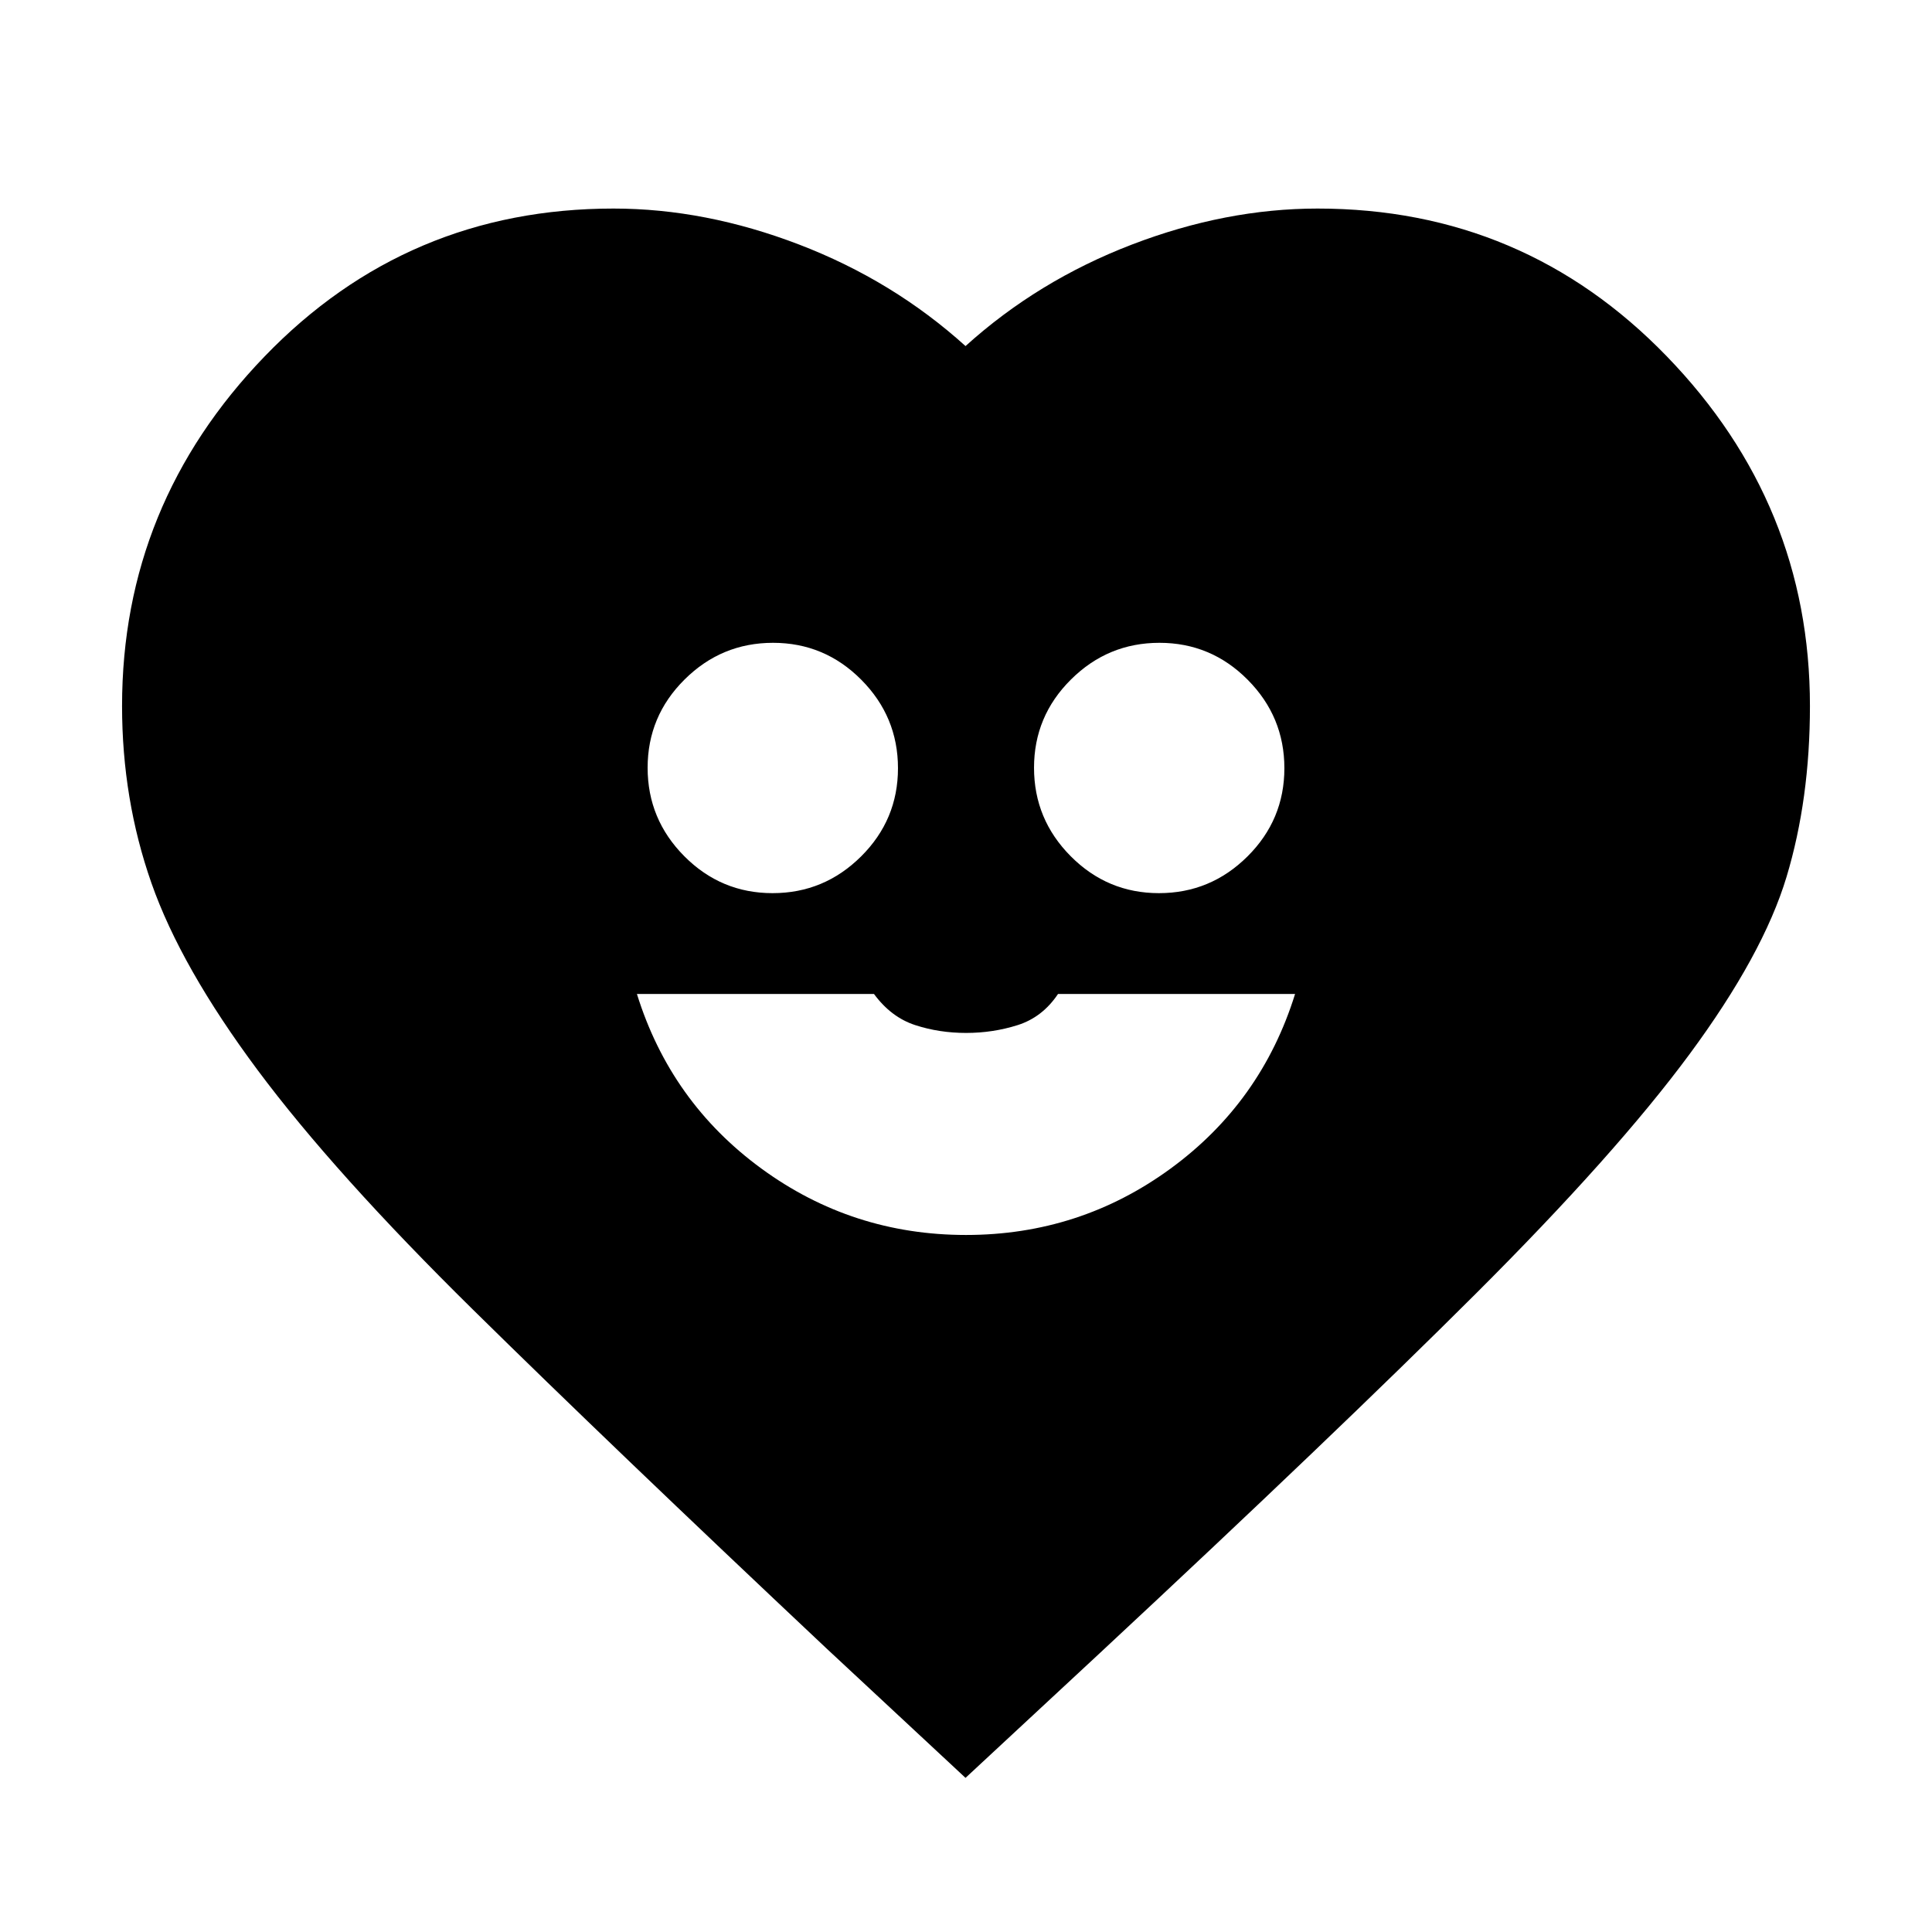 <svg xmlns="http://www.w3.org/2000/svg" height="20" viewBox="0 -960 960 960" width="20"><path d="M480-346.35q56.53 0 101.67-33 45.13-33 61.85-86.76H525.73q-7.75 11.57-20.03 15.47-12.29 3.9-25.66 3.9-13.37 0-25.31-3.9-11.95-3.9-20.46-15.47H316.48q16.72 53.76 61.85 86.76 45.14 33 101.67 33ZM383.89-516.2q25.61 0 43.96-18.23t18.35-43.85q0-25.61-18.24-43.96-18.23-18.35-43.85-18.35-25.61 0-43.96 18.24-18.35 18.23-18.35 43.85 0 25.61 18.24 43.96 18.23 18.34 43.85 18.34Zm192 0q25.61 0 43.96-18.23t18.35-43.85q0-25.61-18.24-43.96-18.23-18.35-43.85-18.35-25.61 0-43.96 18.24-18.35 18.23-18.35 43.85 0 25.61 18.24 43.96 18.23 18.34 43.85 18.34ZM479.76-76.59l-69.11-64.34Q303.89-241.41 235.01-309.25q-68.88-67.84-107-119.03-38.12-51.2-52.74-92.87-14.62-41.67-14.62-88.05 0-100.26 70.85-173.71 70.85-73.46 173.35-73.46 45.61 0 92.26 17.9 46.65 17.9 82.65 50.43 36-32.53 82.65-50.43 46.65-17.9 92.26-17.9 102.49 0 173.58 73.46 71.1 73.45 71.1 173.71 0 46.3-11.62 84.89t-48.24 88.17q-36.62 49.57-106.24 119.03-69.62 69.46-186.38 178.18l-67.11 62.34Z"/></svg>